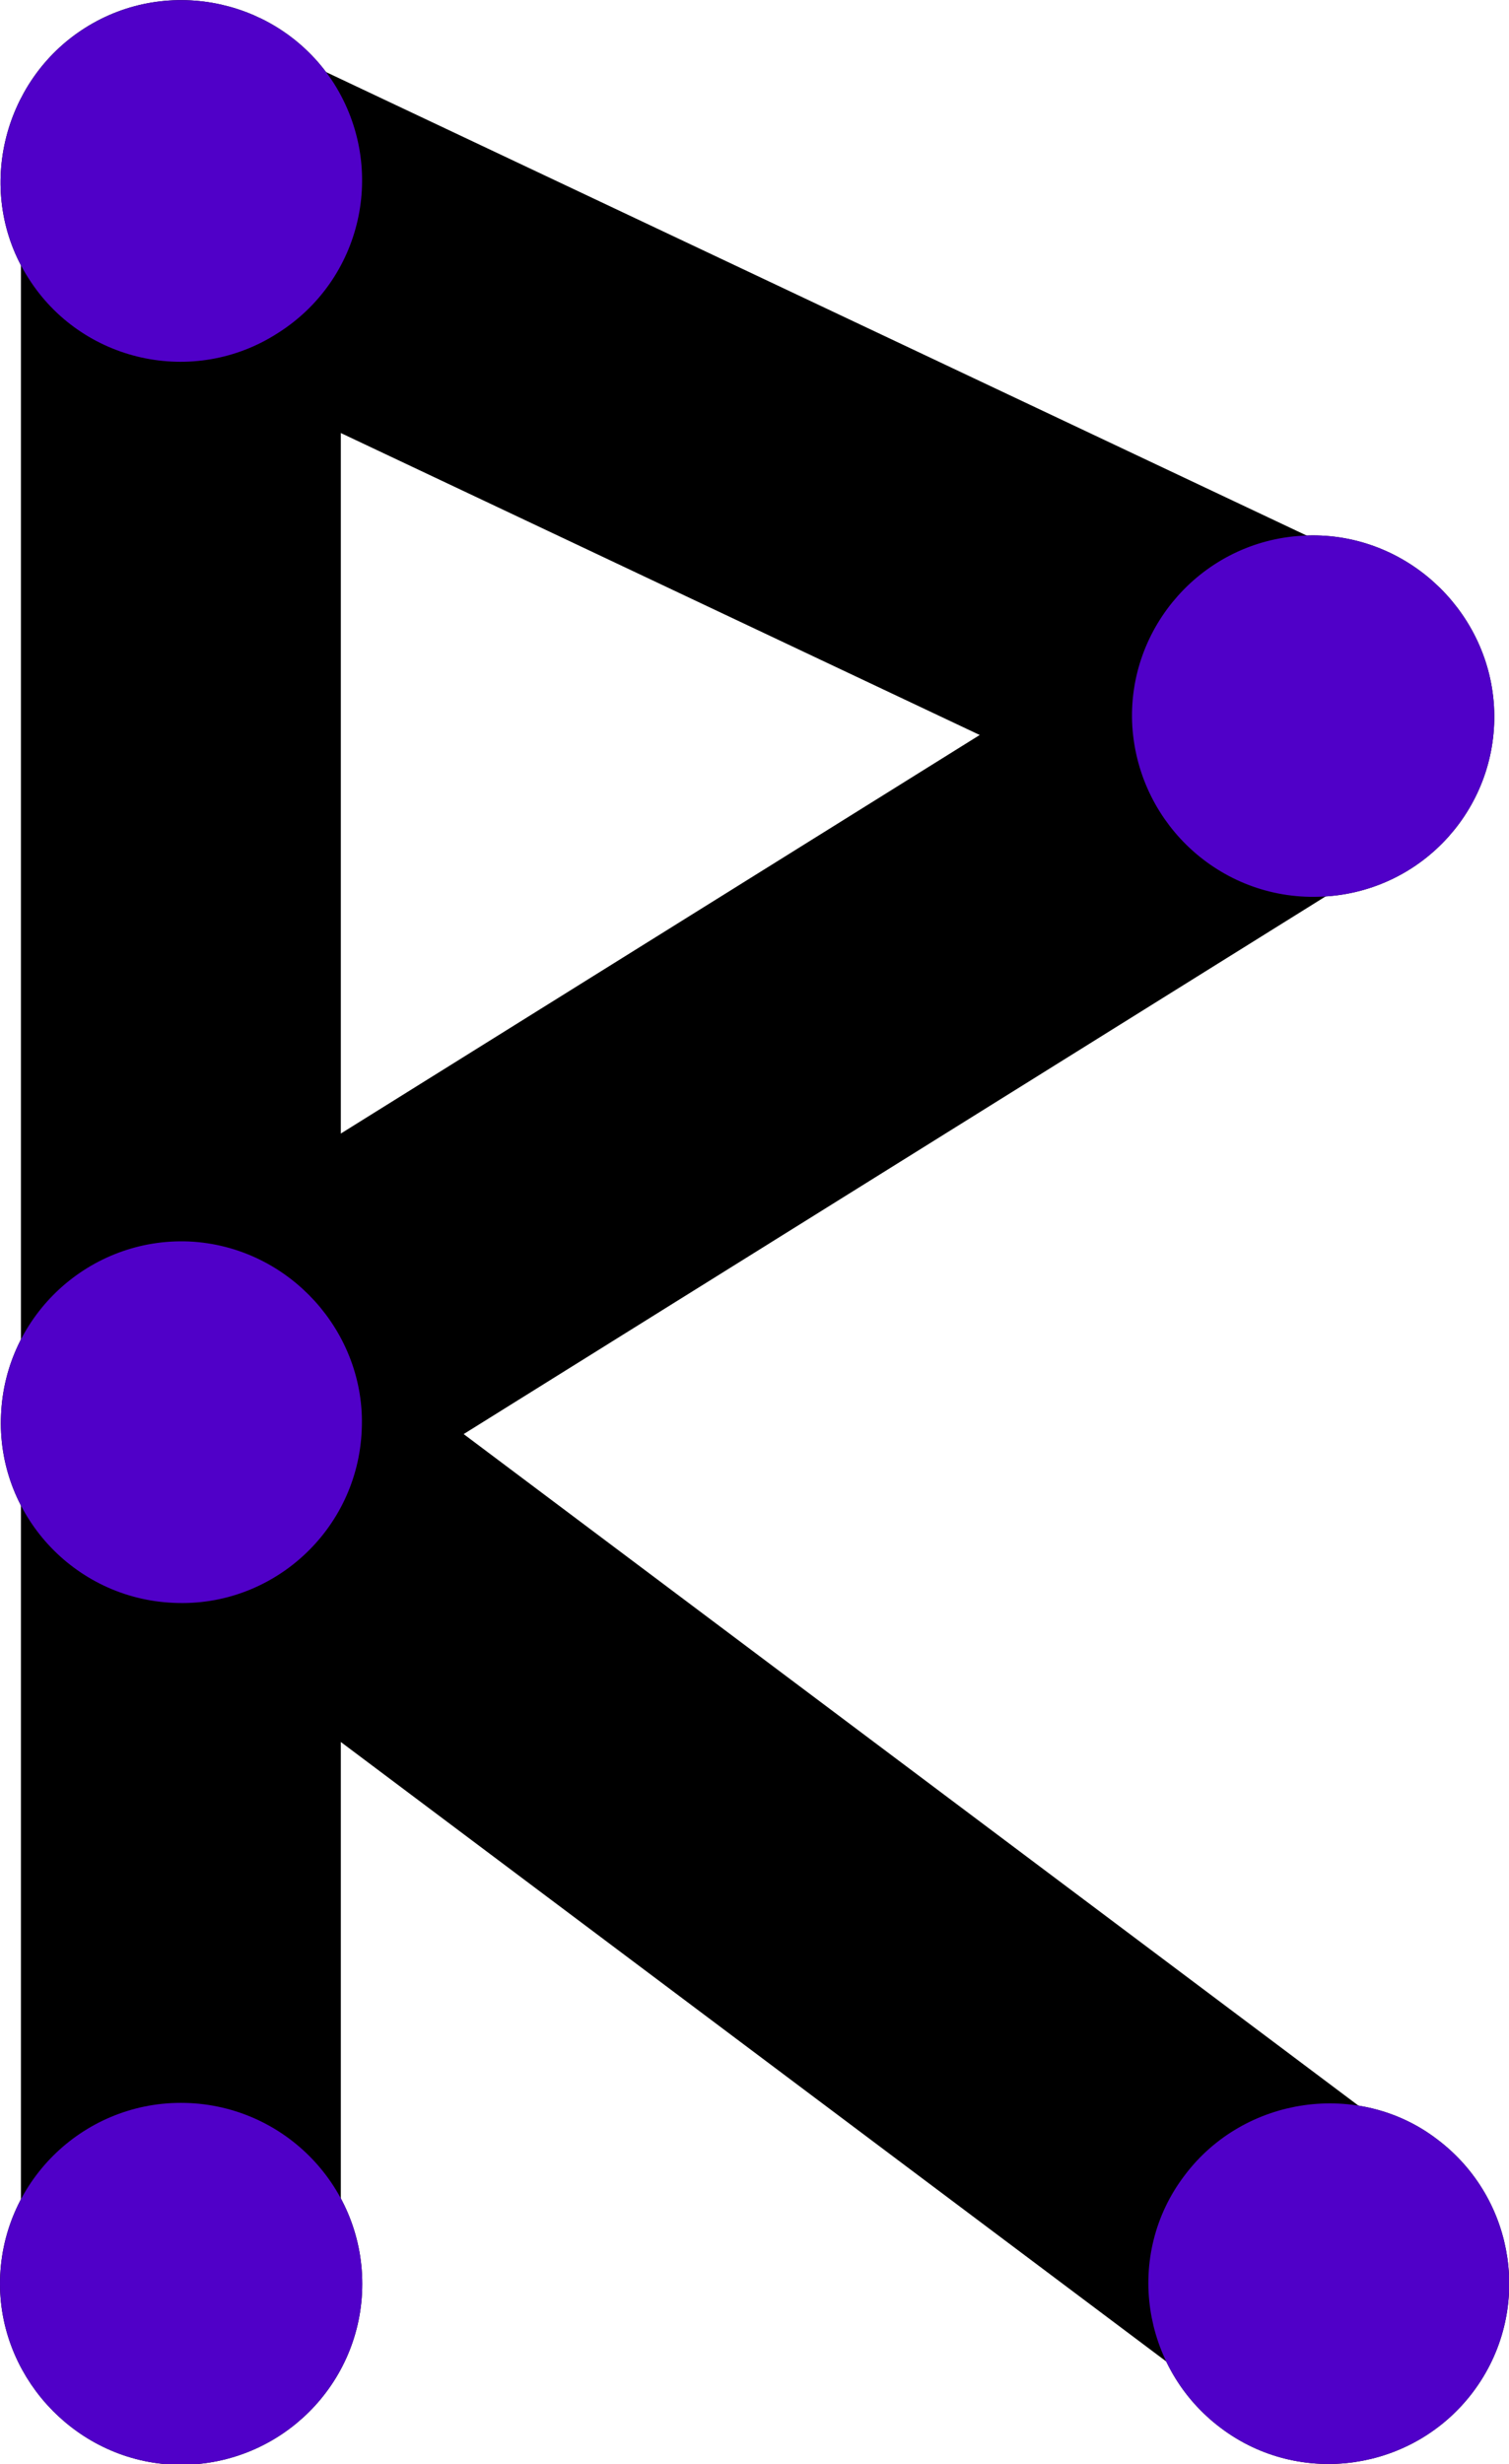 <?xml version="1.0" encoding="UTF-8" standalone="no"?>
<!-- Created with Inkscape (http://www.inkscape.org/) -->

<svg
   width="2.92mm"
   height="4.766mm"
   viewBox="0 0 2.92 4.766"
   version="1.1"
   id="svg4110"
   xml:space="preserve"
   xmlns:inkscape="http://www.inkscape.org/namespaces/inkscape"
   xmlns:sodipodi="http://sodipodi.sourceforge.net/DTD/sodipodi-0.dtd"
   xmlns="http://www.w3.org/2000/svg"
   xmlns:svg="http://www.w3.org/2000/svg"><sodipodi:namedview
     id="namedview4112"
     pagecolor="#ffffff"
     bordercolor="#000000"
     borderopacity="0.25"
     inkscape:showpageshadow="2"
     inkscape:pageopacity="0.0"
     inkscape:pagecheckerboard="0"
     inkscape:deskcolor="#d1d1d1"
     inkscape:document-units="mm"
     showgrid="false"
     inkscape:zoom="0.2102413"
     inkscape:cx="244.95663"
     inkscape:cy="561.25984"
     inkscape:window-width="1728"
     inkscape:window-height="1080"
     inkscape:window-x="0"
     inkscape:window-y="37"
     inkscape:window-maximized="0"
     inkscape:current-layer="layer1" /><defs
     id="defs4107" /><g
     inkscape:label="Layer 1"
     inkscape:groupmode="layer"
     id="layer1"
     transform="translate(-248.419,-191.484)"><path
       fill="none"
       stroke-width="0.619"
       stroke-linecap="round"
       stroke-linejoin="round"
       stroke="#000000"
       stroke-opacity="1"
       stroke-miterlimit="4"
       d="m 248.769,195.9 v -4.067 l 2.191,1.035 -2.191,1.366 2.221,1.666"
       id="path13014" /><path
       fill-rule="evenodd"
       fill="#000000"
       fill-opacity="1"
       stroke-width="0.082"
       stroke-linecap="butt"
       stroke-linejoin="miter"
       stroke="#000000"
       stroke-opacity="1"
       stroke-miterlimit="4"
       d="m 248.769,195.592 c 0.171,0 0.31,0.138 0.31,0.309 0,0.171 -0.139,0.309 -0.31,0.309 -0.17,0 -0.309,-0.142 -0.309,-0.309 0,-0.171 0.139,-0.309 0.309,-0.309 z m 0,0"
       id="path13016" /><path
       fill-rule="evenodd"
       fill="#000000"
       fill-opacity="1"
       stroke-width="0.082"
       stroke-linecap="butt"
       stroke-linejoin="miter"
       stroke="#000000"
       stroke-opacity="1"
       stroke-miterlimit="4"
       d="m 249.031,191.668 c 0.091,0.145 0.048,0.335 -0.097,0.426 -0.143,0.092 -0.335,0.05 -0.426,-0.095 -0.091,-0.143 -0.045,-0.336 0.097,-0.426 0.143,-0.091 0.335,-0.048 0.426,0.095 z m 0,0"
       id="path13018" /><path
       fill-rule="evenodd"
       fill="#000000"
       fill-opacity="1"
       stroke-width="0.082"
       stroke-linecap="butt"
       stroke-linejoin="miter"
       stroke="#000000"
       stroke-opacity="1"
       stroke-miterlimit="4"
       d="m 250.978,193.177 c -0.17,0.01 -0.316,-0.12 -0.327,-0.291 -0.01,-0.169 0.121,-0.316 0.291,-0.325 0.171,-0.01 0.317,0.124 0.327,0.291 0.01,0.17 -0.12,0.316 -0.291,0.325 z m 0,0"
       id="path13020" /><path
       fill-rule="evenodd"
       fill="#000000"
       fill-opacity="1"
       stroke-width="0.082"
       stroke-linecap="butt"
       stroke-linejoin="miter"
       stroke="#000000"
       stroke-opacity="1"
       stroke-miterlimit="4"
       d="m 248.757,194.543 c -0.171,-0.007 -0.303,-0.152 -0.295,-0.321 0.007,-0.171 0.152,-0.303 0.321,-0.296 0.171,0.008 0.303,0.156 0.295,0.322 -0.007,0.171 -0.152,0.303 -0.321,0.295 z m 0,0"
       id="path13022" /><path
       fill-rule="evenodd"
       fill="#000000"
       fill-opacity="1"
       stroke-width="0.082"
       stroke-linecap="butt"
       stroke-linejoin="miter"
       stroke="#000000"
       stroke-opacity="1"
       stroke-miterlimit="4"
       d="m 251.237,196.085 c -0.102,0.136 -0.296,0.164 -0.431,0.062 -0.136,-0.102 -0.165,-0.296 -0.062,-0.431 0.102,-0.136 0.299,-0.163 0.431,-0.062 0.136,0.102 0.164,0.295 0.062,0.431 z m 0,0"
       id="path13024" /><path
       fill-rule="evenodd"
       fill="#5000c8"
       fill-opacity="1"
       stroke-width="0.082"
       stroke-linecap="butt"
       stroke-linejoin="miter"
       stroke="#5000c8"
       stroke-opacity="1"
       stroke-miterlimit="4"
       d="m 248.769,195.592 c 0.171,0 0.31,0.138 0.31,0.309 0,0.171 -0.139,0.309 -0.31,0.309 -0.17,0 -0.309,-0.142 -0.309,-0.309 0,-0.171 0.139,-0.309 0.309,-0.309 z m 0,0"
       id="path13398" /><path
       fill-rule="evenodd"
       fill="#5000c8"
       fill-opacity="1"
       stroke-width="0.082"
       stroke-linecap="butt"
       stroke-linejoin="miter"
       stroke="#5000c8"
       stroke-opacity="1"
       stroke-miterlimit="4"
       d="m 249.031,191.668 c 0.091,0.145 0.048,0.335 -0.097,0.426 -0.143,0.092 -0.335,0.05 -0.426,-0.095 -0.091,-0.143 -0.045,-0.336 0.097,-0.426 0.143,-0.091 0.335,-0.048 0.426,0.095 z m 0,0"
       id="path13400" /><path
       fill-rule="evenodd"
       fill="#5000c8"
       fill-opacity="1"
       stroke-width="0.082"
       stroke-linecap="butt"
       stroke-linejoin="miter"
       stroke="#5000c8"
       stroke-opacity="1"
       stroke-miterlimit="4"
       d="m 250.978,193.177 c -0.17,0.01 -0.316,-0.12 -0.327,-0.291 -0.01,-0.169 0.121,-0.316 0.291,-0.325 0.171,-0.01 0.317,0.124 0.327,0.291 0.01,0.17 -0.12,0.316 -0.291,0.325 z m 0,0"
       id="path13402" /><path
       fill-rule="evenodd"
       fill="#5000c8"
       fill-opacity="1"
       stroke-width="0.082"
       stroke-linecap="butt"
       stroke-linejoin="miter"
       stroke="#5000c8"
       stroke-opacity="1"
       stroke-miterlimit="4"
       d="m 248.757,194.543 c -0.171,-0.007 -0.303,-0.152 -0.295,-0.321 0.007,-0.171 0.152,-0.303 0.321,-0.296 0.171,0.008 0.303,0.156 0.295,0.322 -0.007,0.171 -0.152,0.303 -0.321,0.295 z m 0,0"
       id="path13404" /><path
       fill-rule="evenodd"
       fill="#5000c8"
       fill-opacity="1"
       stroke-width="0.082"
       stroke-linecap="butt"
       stroke-linejoin="miter"
       stroke="#5000c8"
       stroke-opacity="1"
       stroke-miterlimit="4"
       d="m 251.237,196.085 c -0.102,0.136 -0.296,0.164 -0.431,0.062 -0.136,-0.102 -0.165,-0.296 -0.062,-0.431 0.102,-0.136 0.299,-0.163 0.431,-0.062 0.136,0.102 0.164,0.295 0.062,0.431 z m 0,0"
       id="path13406" /></g></svg>
